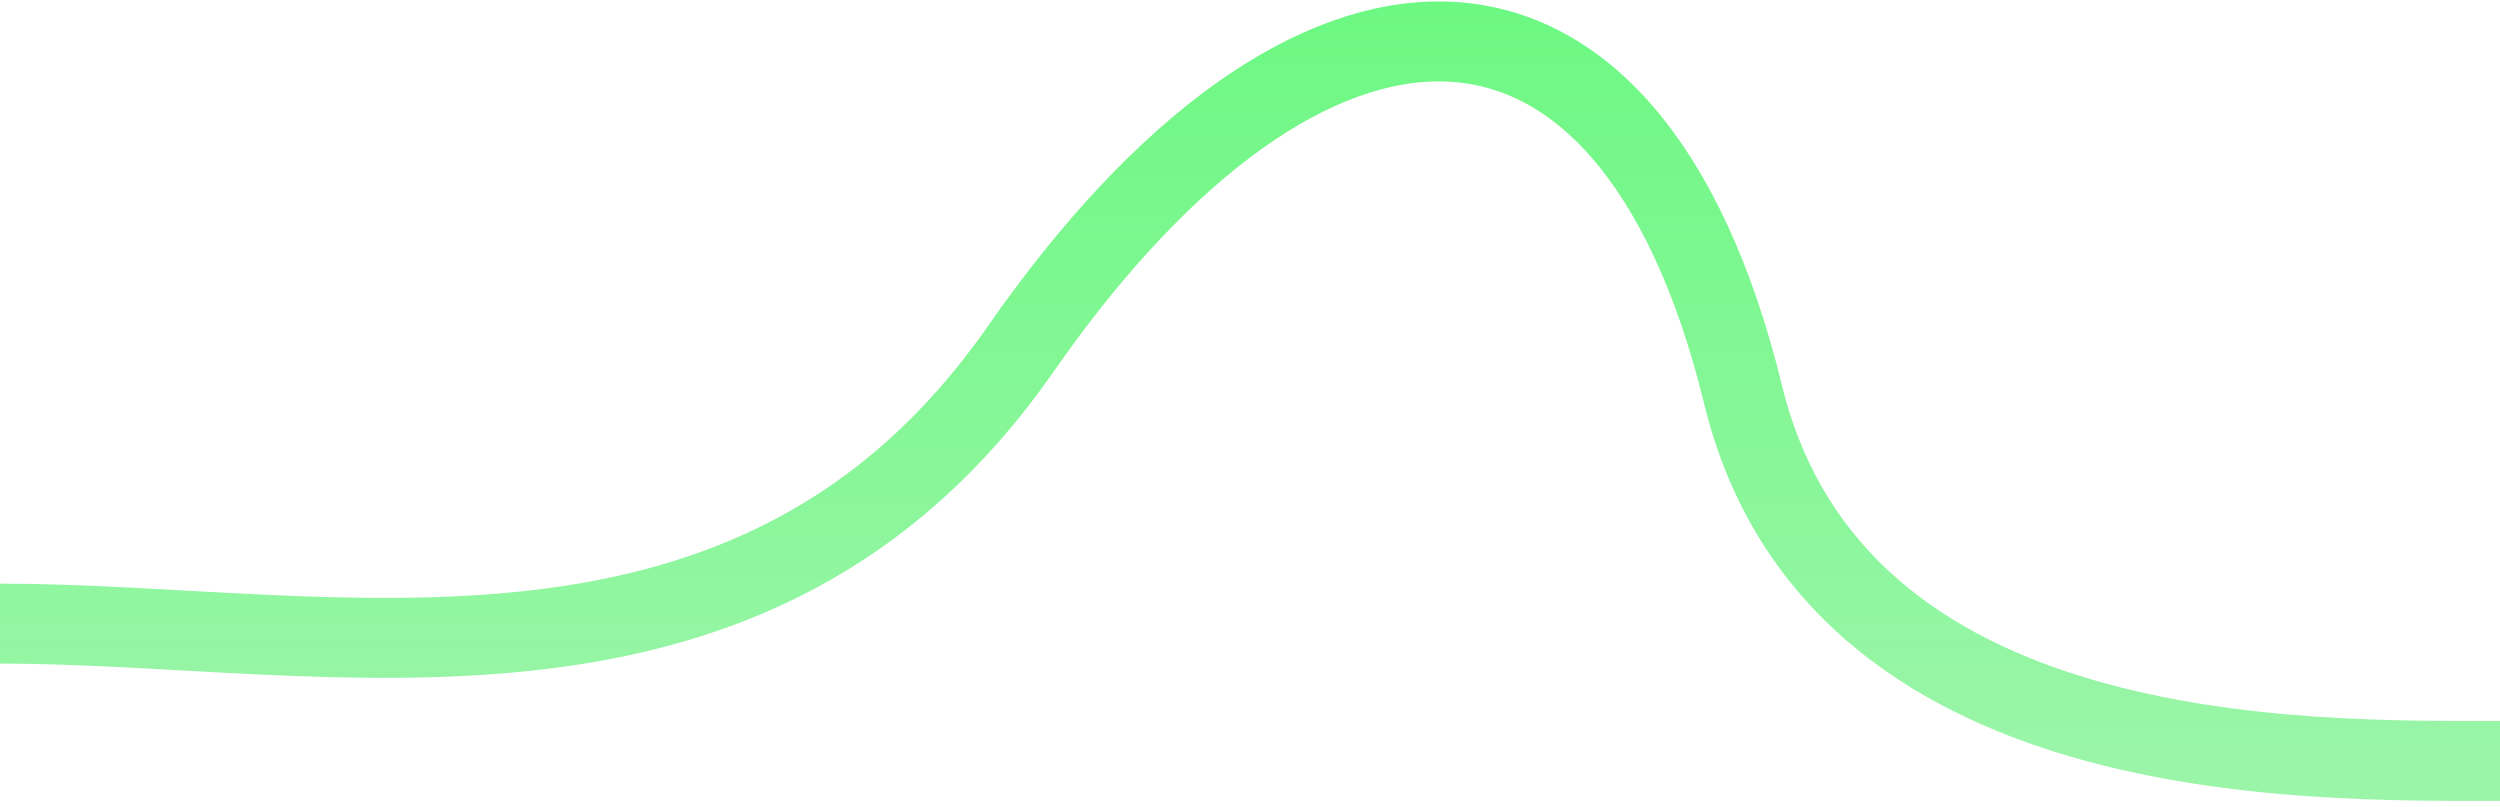 <svg width="344" height="111" viewBox="0 0 344 111" fill="none" xmlns="http://www.w3.org/2000/svg">
<path d="M0 85.809C45.761 85.809 103.717 100.782 140.44 48.027C179.89 -8.645 224.073 -10.219 239.853 54.324C252.477 105.959 317.174 104.7 344 104.7" stroke="url(#paint0_linear_403_9875)" stroke-width="11"/>
<defs>
<linearGradient id="paint0_linear_403_9875" x1="172.789" y1="-3.651" x2="172.789" y2="106.23" gradientUnits="userSpaceOnUse">
<stop stop-color="#6BF881"/>
<stop offset="1" stop-color="#9BF5A9"/>
</linearGradient>
</defs>
</svg>
